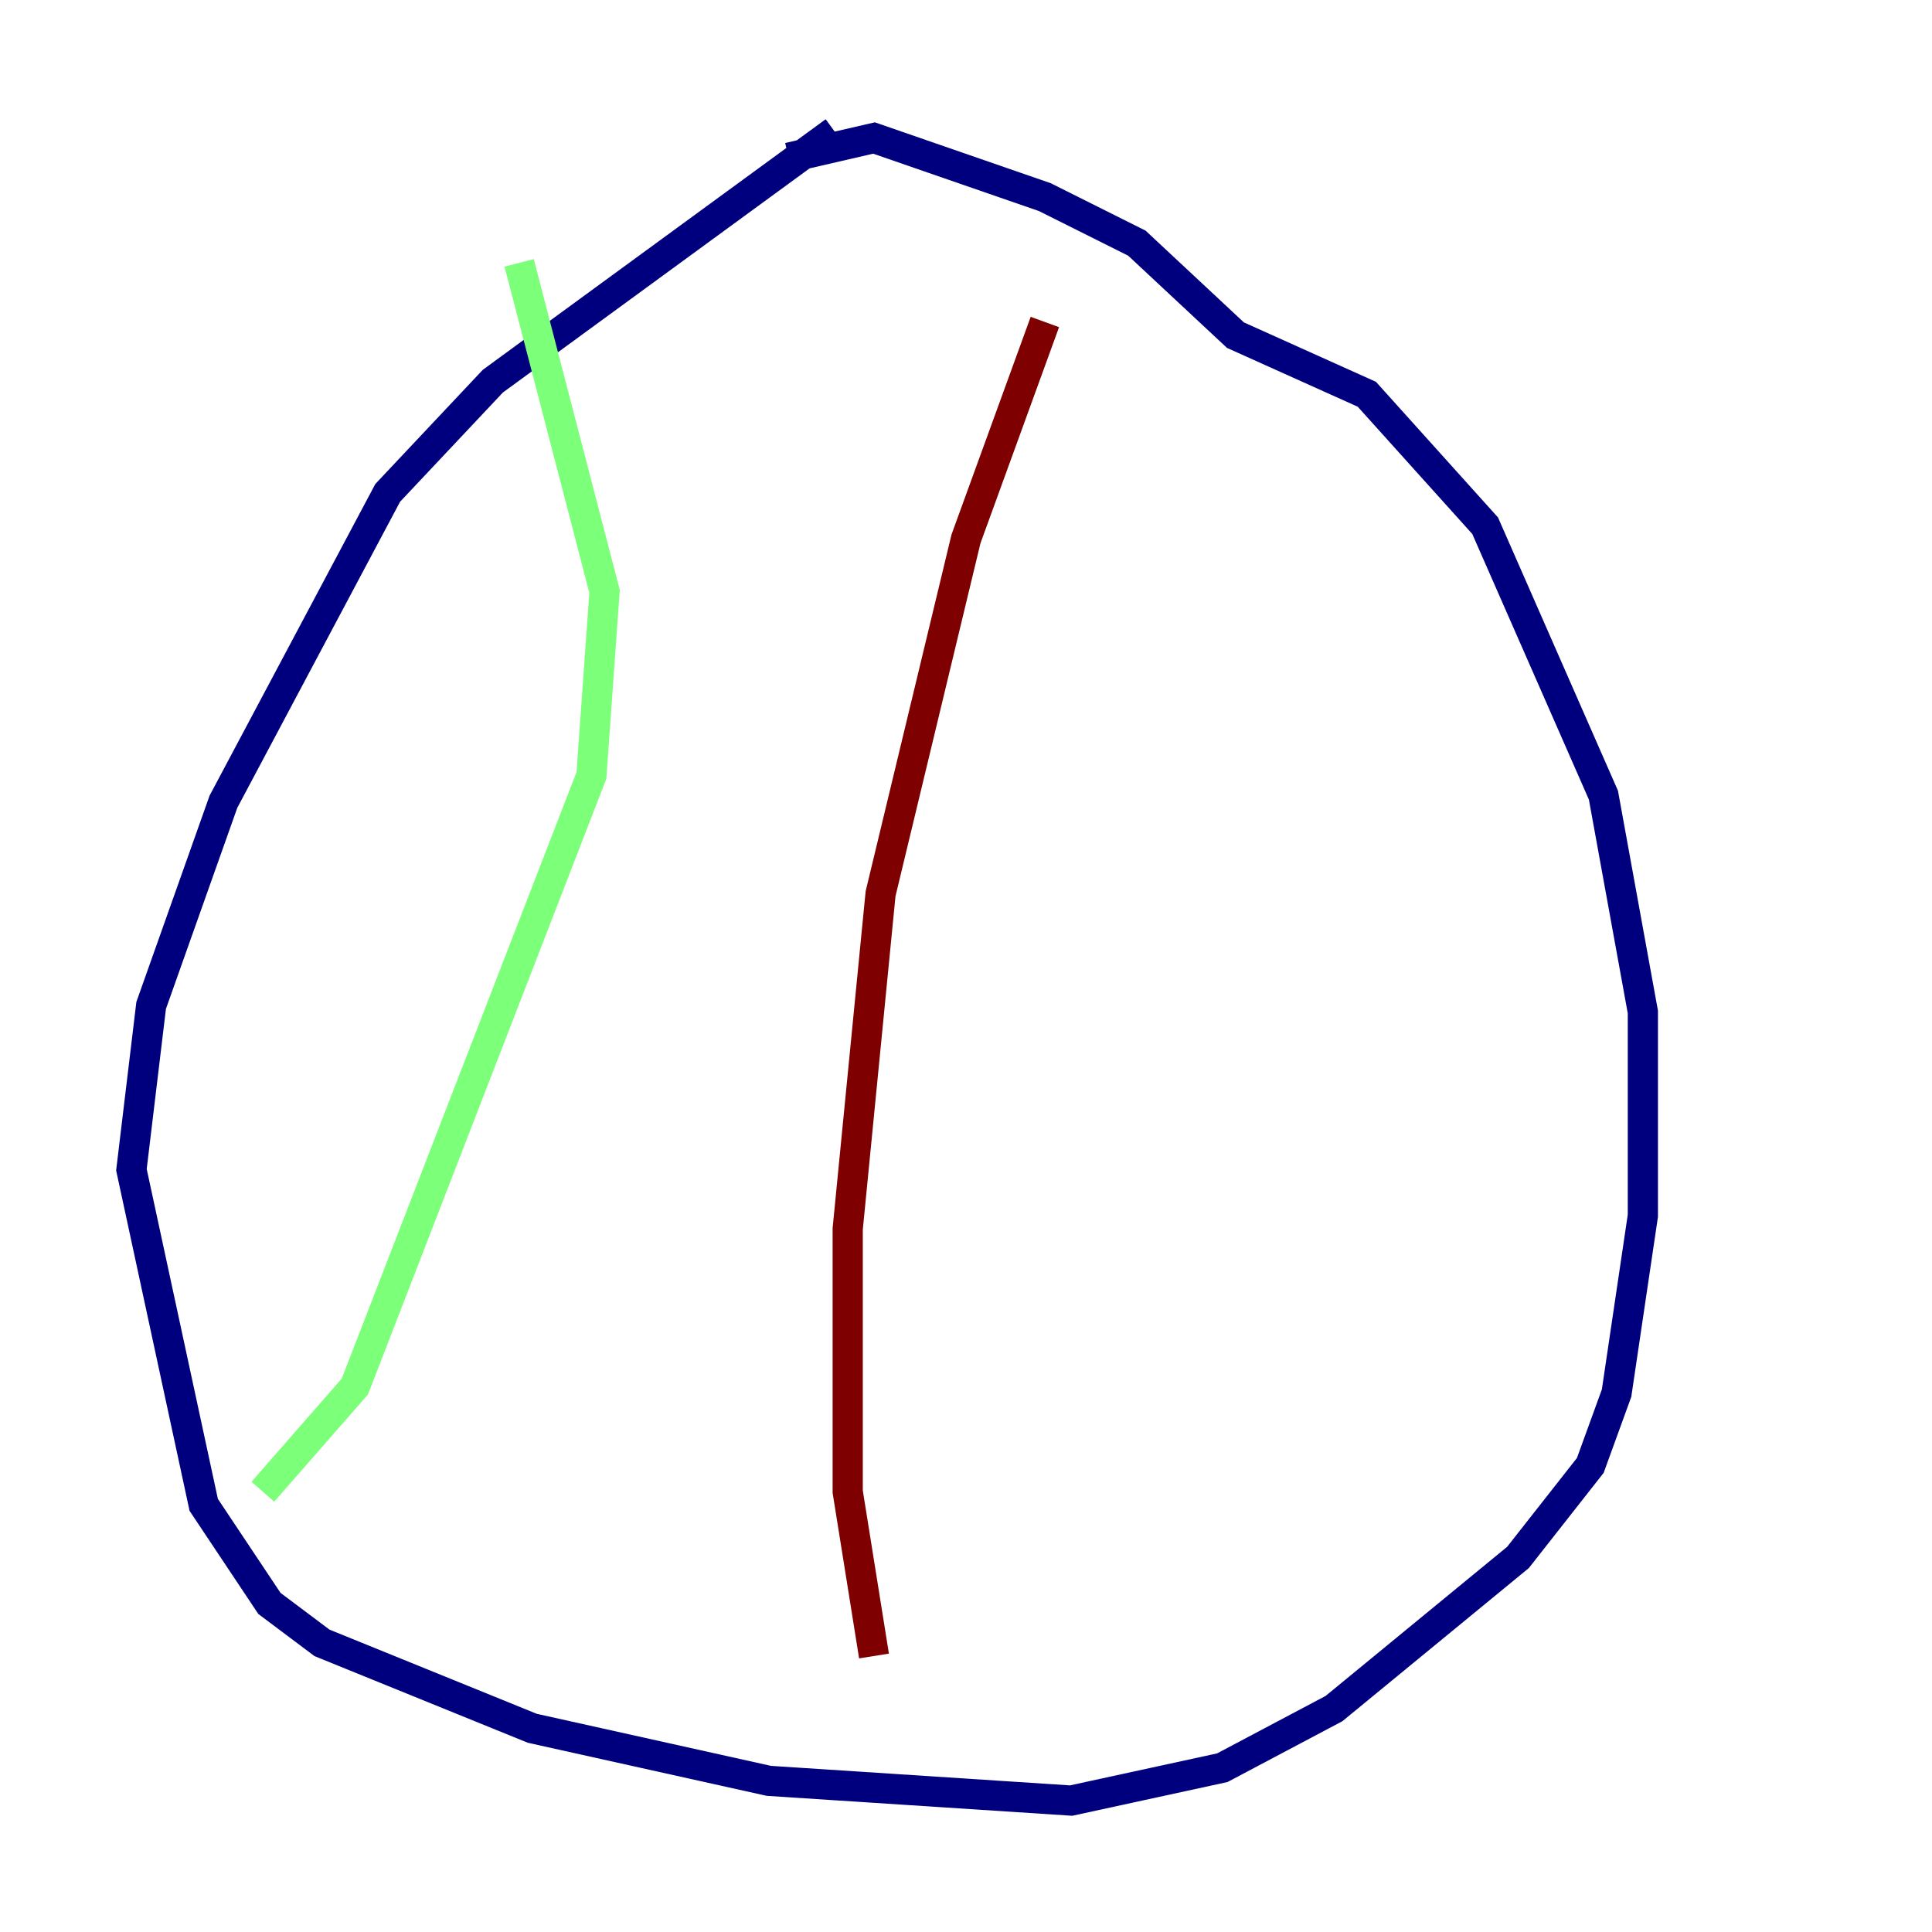 <?xml version="1.0" encoding="utf-8" ?>
<svg baseProfile="tiny" height="128" version="1.2" viewBox="0,0,128,128" width="128" xmlns="http://www.w3.org/2000/svg" xmlns:ev="http://www.w3.org/2001/xml-events" xmlns:xlink="http://www.w3.org/1999/xlink"><defs /><polyline fill="none" points="55.292,8.707 32.653,25.252 25.687,32.653 14.803,53.116 10.014,66.612 8.707,77.497 13.497,99.701 17.85,106.231 21.333,108.844 35.265,114.503 50.939,117.986 70.966,119.293 80.98,117.116 88.381,113.197 100.571,103.184 105.361,97.088 107.102,92.299 108.844,80.544 108.844,67.048 106.231,52.68 98.395,34.83 90.558,26.122 81.85,22.204 75.32,16.109 69.225,13.061 57.905,9.143 52.245,10.449" stroke="#00007f" stroke-width="2" /><polyline fill="none" points="34.395,17.415 40.054,39.184 39.184,51.374 23.51,91.864 17.415,98.83" stroke="#7cff79" stroke-width="2" /><polyline fill="none" points="69.225,21.333 64.0,35.701 58.34,59.211 56.163,81.415 56.163,98.83 57.905,109.714" stroke="#7f0000" stroke-width="2" /></svg>